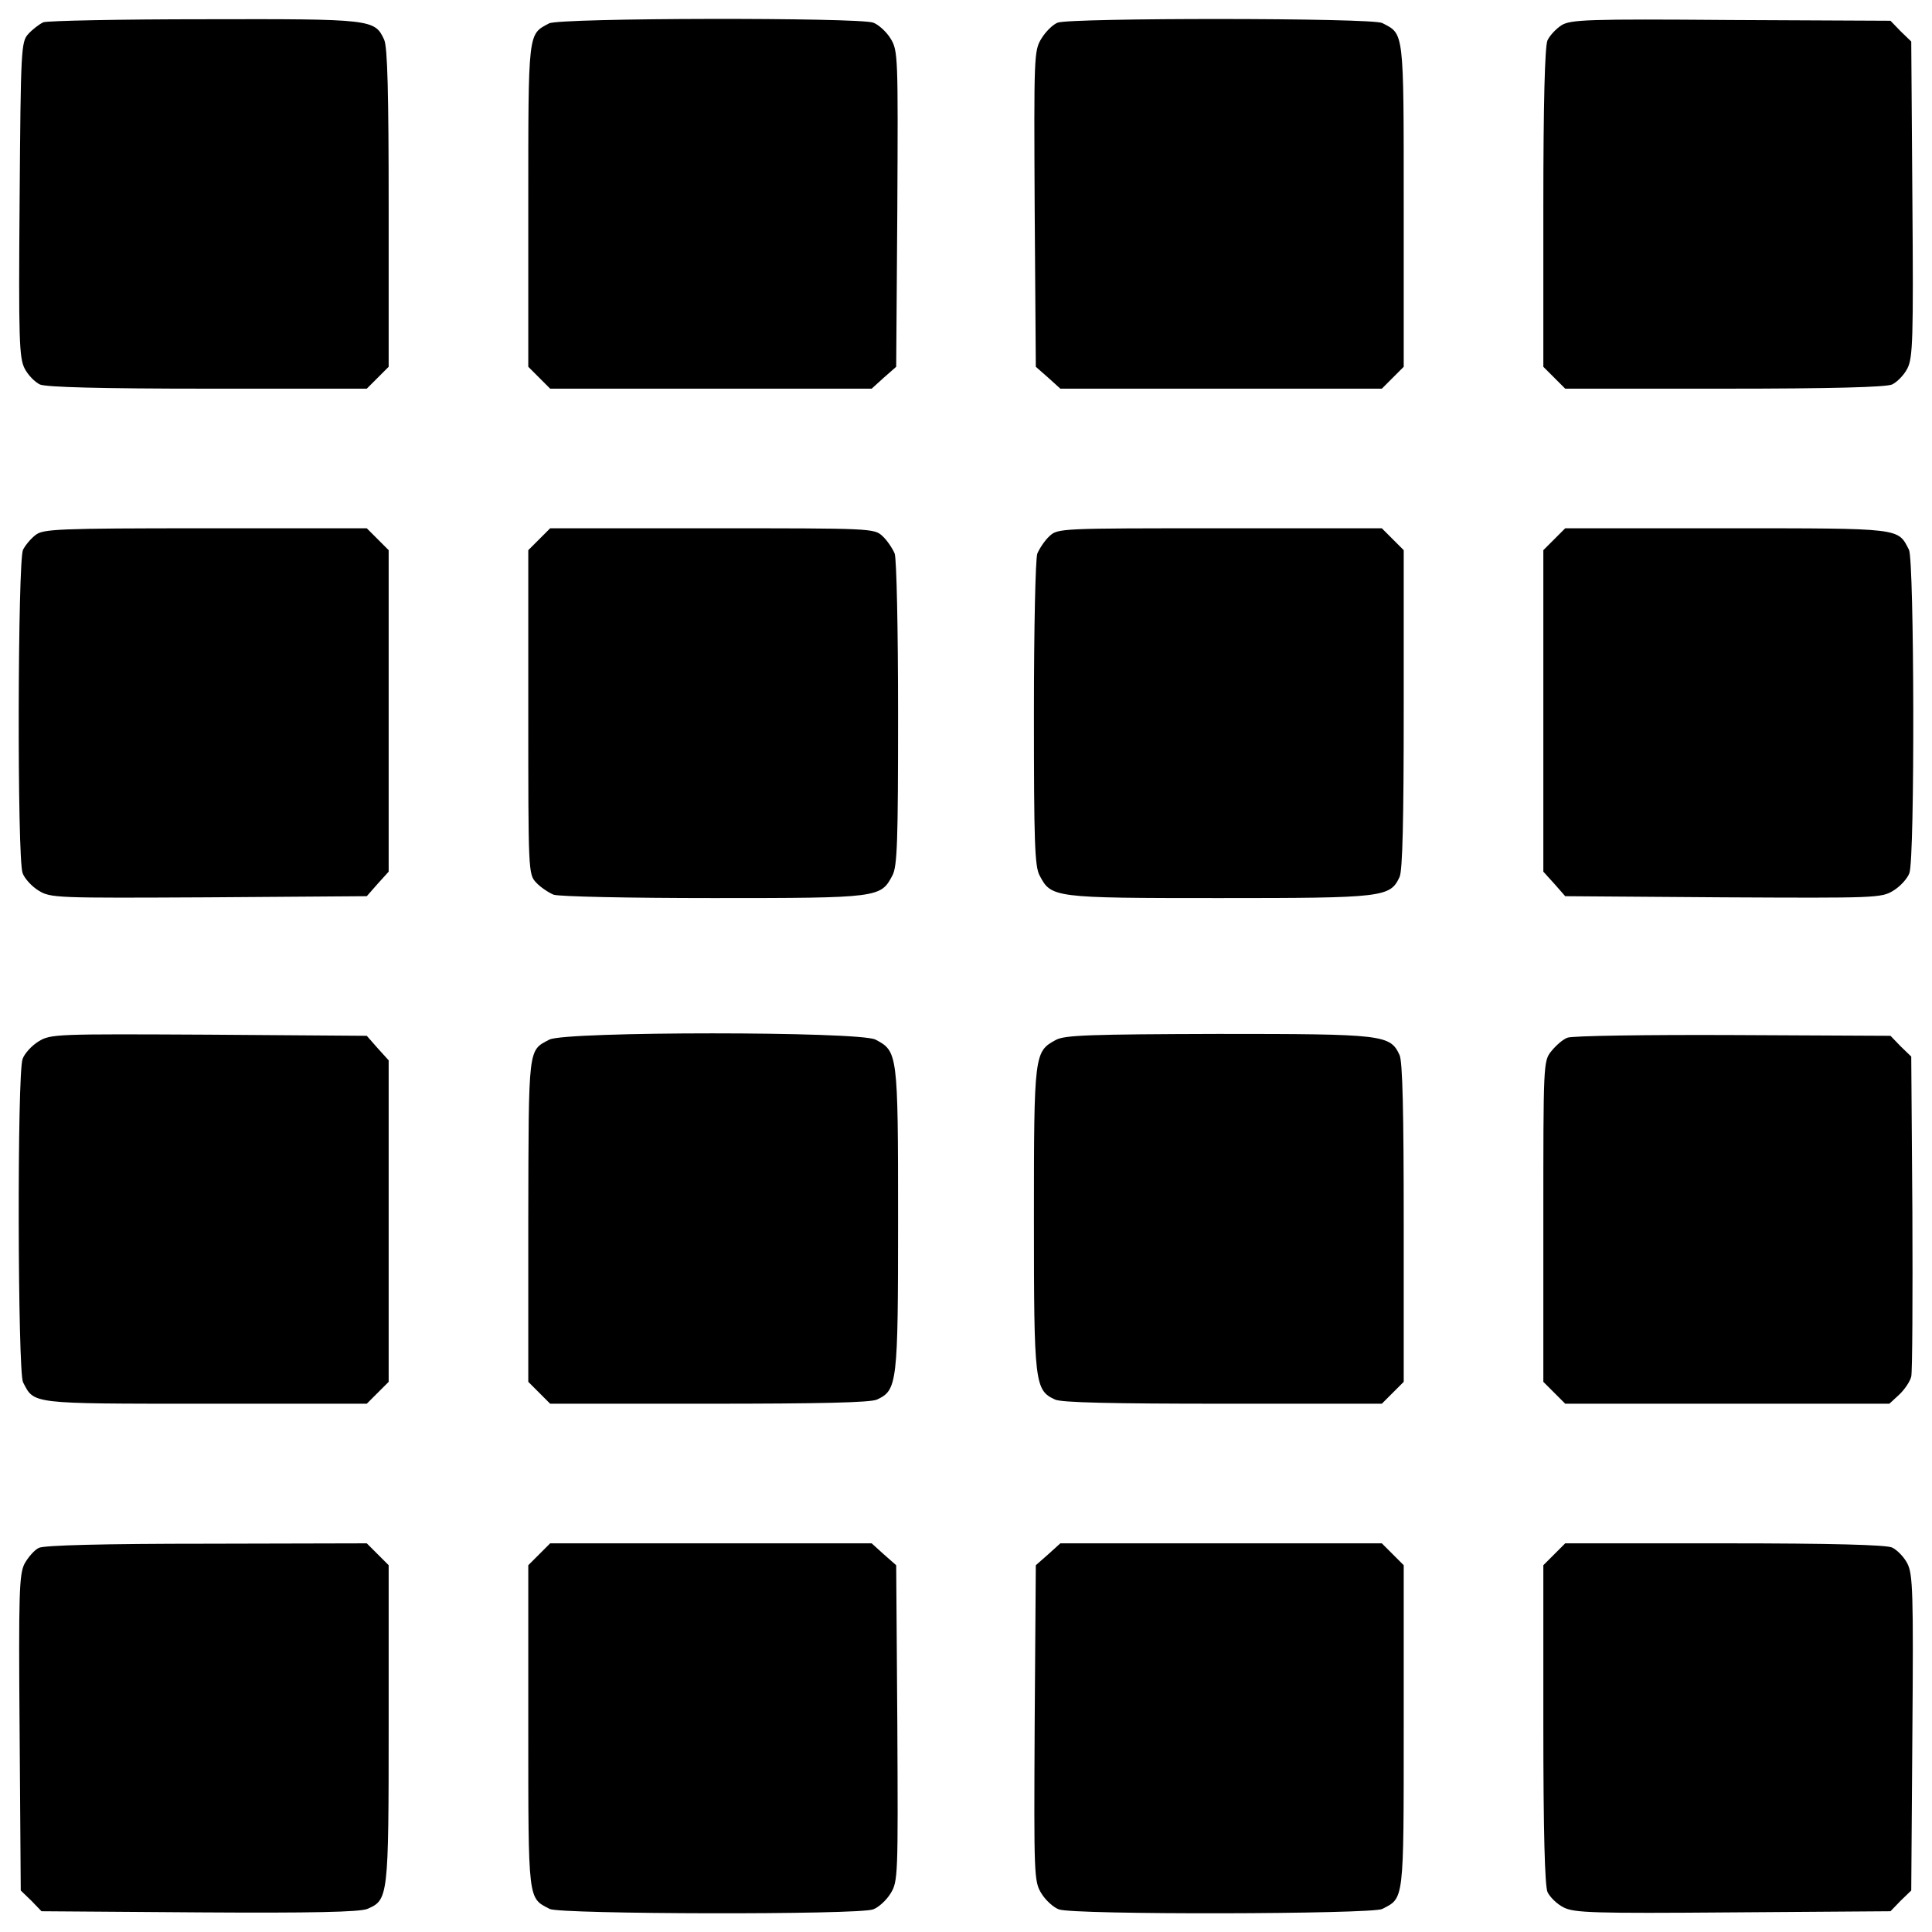 <?xml version="1.0" standalone="no"?>
<!DOCTYPE svg PUBLIC "-//W3C//DTD SVG 20010904//EN"
 "http://www.w3.org/TR/2001/REC-SVG-20010904/DTD/svg10.dtd">
<svg version="1.0" xmlns="http://www.w3.org/2000/svg"
 width="512pt" height="512pt" viewBox="0 0 512 512"
 preserveAspectRatio="xMidYMid meet">

<g transform="translate(0,512) scale(0.1,-0.1)"
fill="#000000" stroke="none">
<path d="M115 5061 c-11 -5 -29 -19 -40 -31 -19 -21 -20 -38 -23 -439 -3 -371
-1 -419 13 -447 9 -18 28 -37 41 -43 17 -7 157 -11 445 -11 l421 0 29 29 29
29 0 421 c0 304 -3 427 -12 446 -25 54 -32 55 -475 54 -224 0 -417 -4 -428 -8z"/>
<path d="M1455 5058 c-56 -30 -55 -17 -55 -481 l0 -429 29 -29 29 -29 426 0
426 0 32 29 33 29 3 419 c2 404 2 419 -18 451 -11 18 -32 37 -46 42 -37 14
-833 13 -859 -2z"/>
<path d="M2803 5060 c-13 -5 -32 -24 -43 -42 -20 -32 -20 -47 -18 -451 l3
-419 33 -29 32 -29 426 0 426 0 29 29 29 29 0 429 c0 466 1 452 -57 482 -27
14 -826 14 -860 1z"/>
<path d="M4138 5053 c-14 -9 -31 -27 -37 -40 -7 -16 -11 -166 -11 -444 l0
-421 29 -29 29 -29 421 0 c288 0 428 4 445 11 13 6 32 25 41 43 14 28 16 76
13 448 l-3 418 -28 27 -27 28 -423 2 c-380 3 -425 1 -449 -14z"/>
<path d="M94 3702 c-12 -9 -27 -27 -33 -39 -14 -28 -16 -820 -1 -857 5 -14 24
-35 42 -46 32 -20 47 -20 451 -18 l419 3 29 33 29 32 0 426 0 426 -29 29 -29
29 -429 0 c-390 0 -430 -2 -449 -18z"/>
<path d="M1429 3691 l-29 -29 0 -429 c0 -422 0 -430 21 -452 11 -12 32 -26 46
-32 14 -5 199 -9 424 -9 439 0 443 1 474 60 13 24 15 91 15 429 0 225 -4 410
-9 424 -6 14 -20 35 -32 46 -22 21 -30 21 -452 21 l-429 0 -29 -29z"/>
<path d="M2781 3699 c-12 -11 -26 -32 -32 -46 -5 -14 -9 -199 -9 -424 0 -338
2 -405 15 -429 31 -59 35 -60 475 -60 437 0 454 2 479 56 8 17 11 152 11 445
l0 421 -29 29 -29 29 -429 0 c-422 0 -430 0 -452 -21z"/>
<path d="M4119 3691 l-29 -29 0 -426 0 -426 29 -32 29 -33 419 -3 c404 -2 419
-2 451 18 18 11 37 32 42 46 15 37 13 829 -1 857 -30 58 -16 57 -482 57 l-429
0 -29 -29z"/>
<path d="M102 2360 c-18 -11 -37 -32 -42 -46 -15 -37 -13 -829 1 -857 30 -58
16 -57 482 -57 l429 0 29 29 29 29 0 426 0 426 -29 32 -29 33 -419 3 c-404 2
-419 2 -451 -18z"/>
<path d="M1456 2365 c-57 -30 -55 -15 -56 -478 l0 -429 29 -29 29 -29 421 0
c293 0 428 3 445 11 54 25 56 42 56 479 0 440 -1 444 -60 475 -43 22 -821 22
-864 0z"/>
<path d="M2798 2364 c-57 -31 -58 -36 -58 -474 0 -437 2 -454 56 -479 17 -8
152 -11 445 -11 l421 0 29 29 29 29 0 421 c0 293 -3 428 -11 445 -25 54 -42
56 -481 56 -337 -1 -407 -3 -430 -16z"/>
<path d="M4154 2370 c-12 -4 -31 -21 -43 -36 -21 -26 -21 -33 -21 -451 l0
-425 29 -29 29 -29 430 0 429 0 26 24 c14 13 29 35 32 48 3 12 4 209 3 435
l-3 413 -28 27 -27 28 -418 2 c-229 1 -427 -2 -438 -7z"/>
<path d="M103 1018 c-11 -5 -28 -24 -38 -42 -14 -28 -16 -75 -13 -448 l3 -418
28 -27 27 -28 417 -3 c302 -2 425 1 446 9 56 24 57 29 57 489 l0 422 -29 29
-29 29 -424 -1 c-271 0 -431 -4 -445 -11z"/>
<path d="M1429 1001 l-29 -29 0 -429 c0 -466 -1 -452 57 -482 28 -14 820 -16
857 -1 14 5 35 24 46 42 20 32 20 47 18 451 l-3 419 -33 29 -32 29 -426 0
-426 0 -29 -29z"/>
<path d="M2778 1001 l-33 -29 -3 -419 c-2 -404 -2 -419 18 -451 11 -18 32 -37
46 -42 37 -15 829 -13 857 1 58 30 57 16 57 482 l0 429 -29 29 -29 29 -426 0
-426 0 -32 -29z"/>
<path d="M4119 1001 l-29 -29 0 -421 c0 -288 4 -428 11 -445 6 -13 25 -32 43
-41 28 -14 76 -16 448 -13 l418 3 27 28 28 27 3 418 c3 372 1 420 -13 448 -9
18 -28 37 -41 43 -17 7 -157 11 -445 11 l-421 0 -29 -29z"/>
</g>
</svg>
